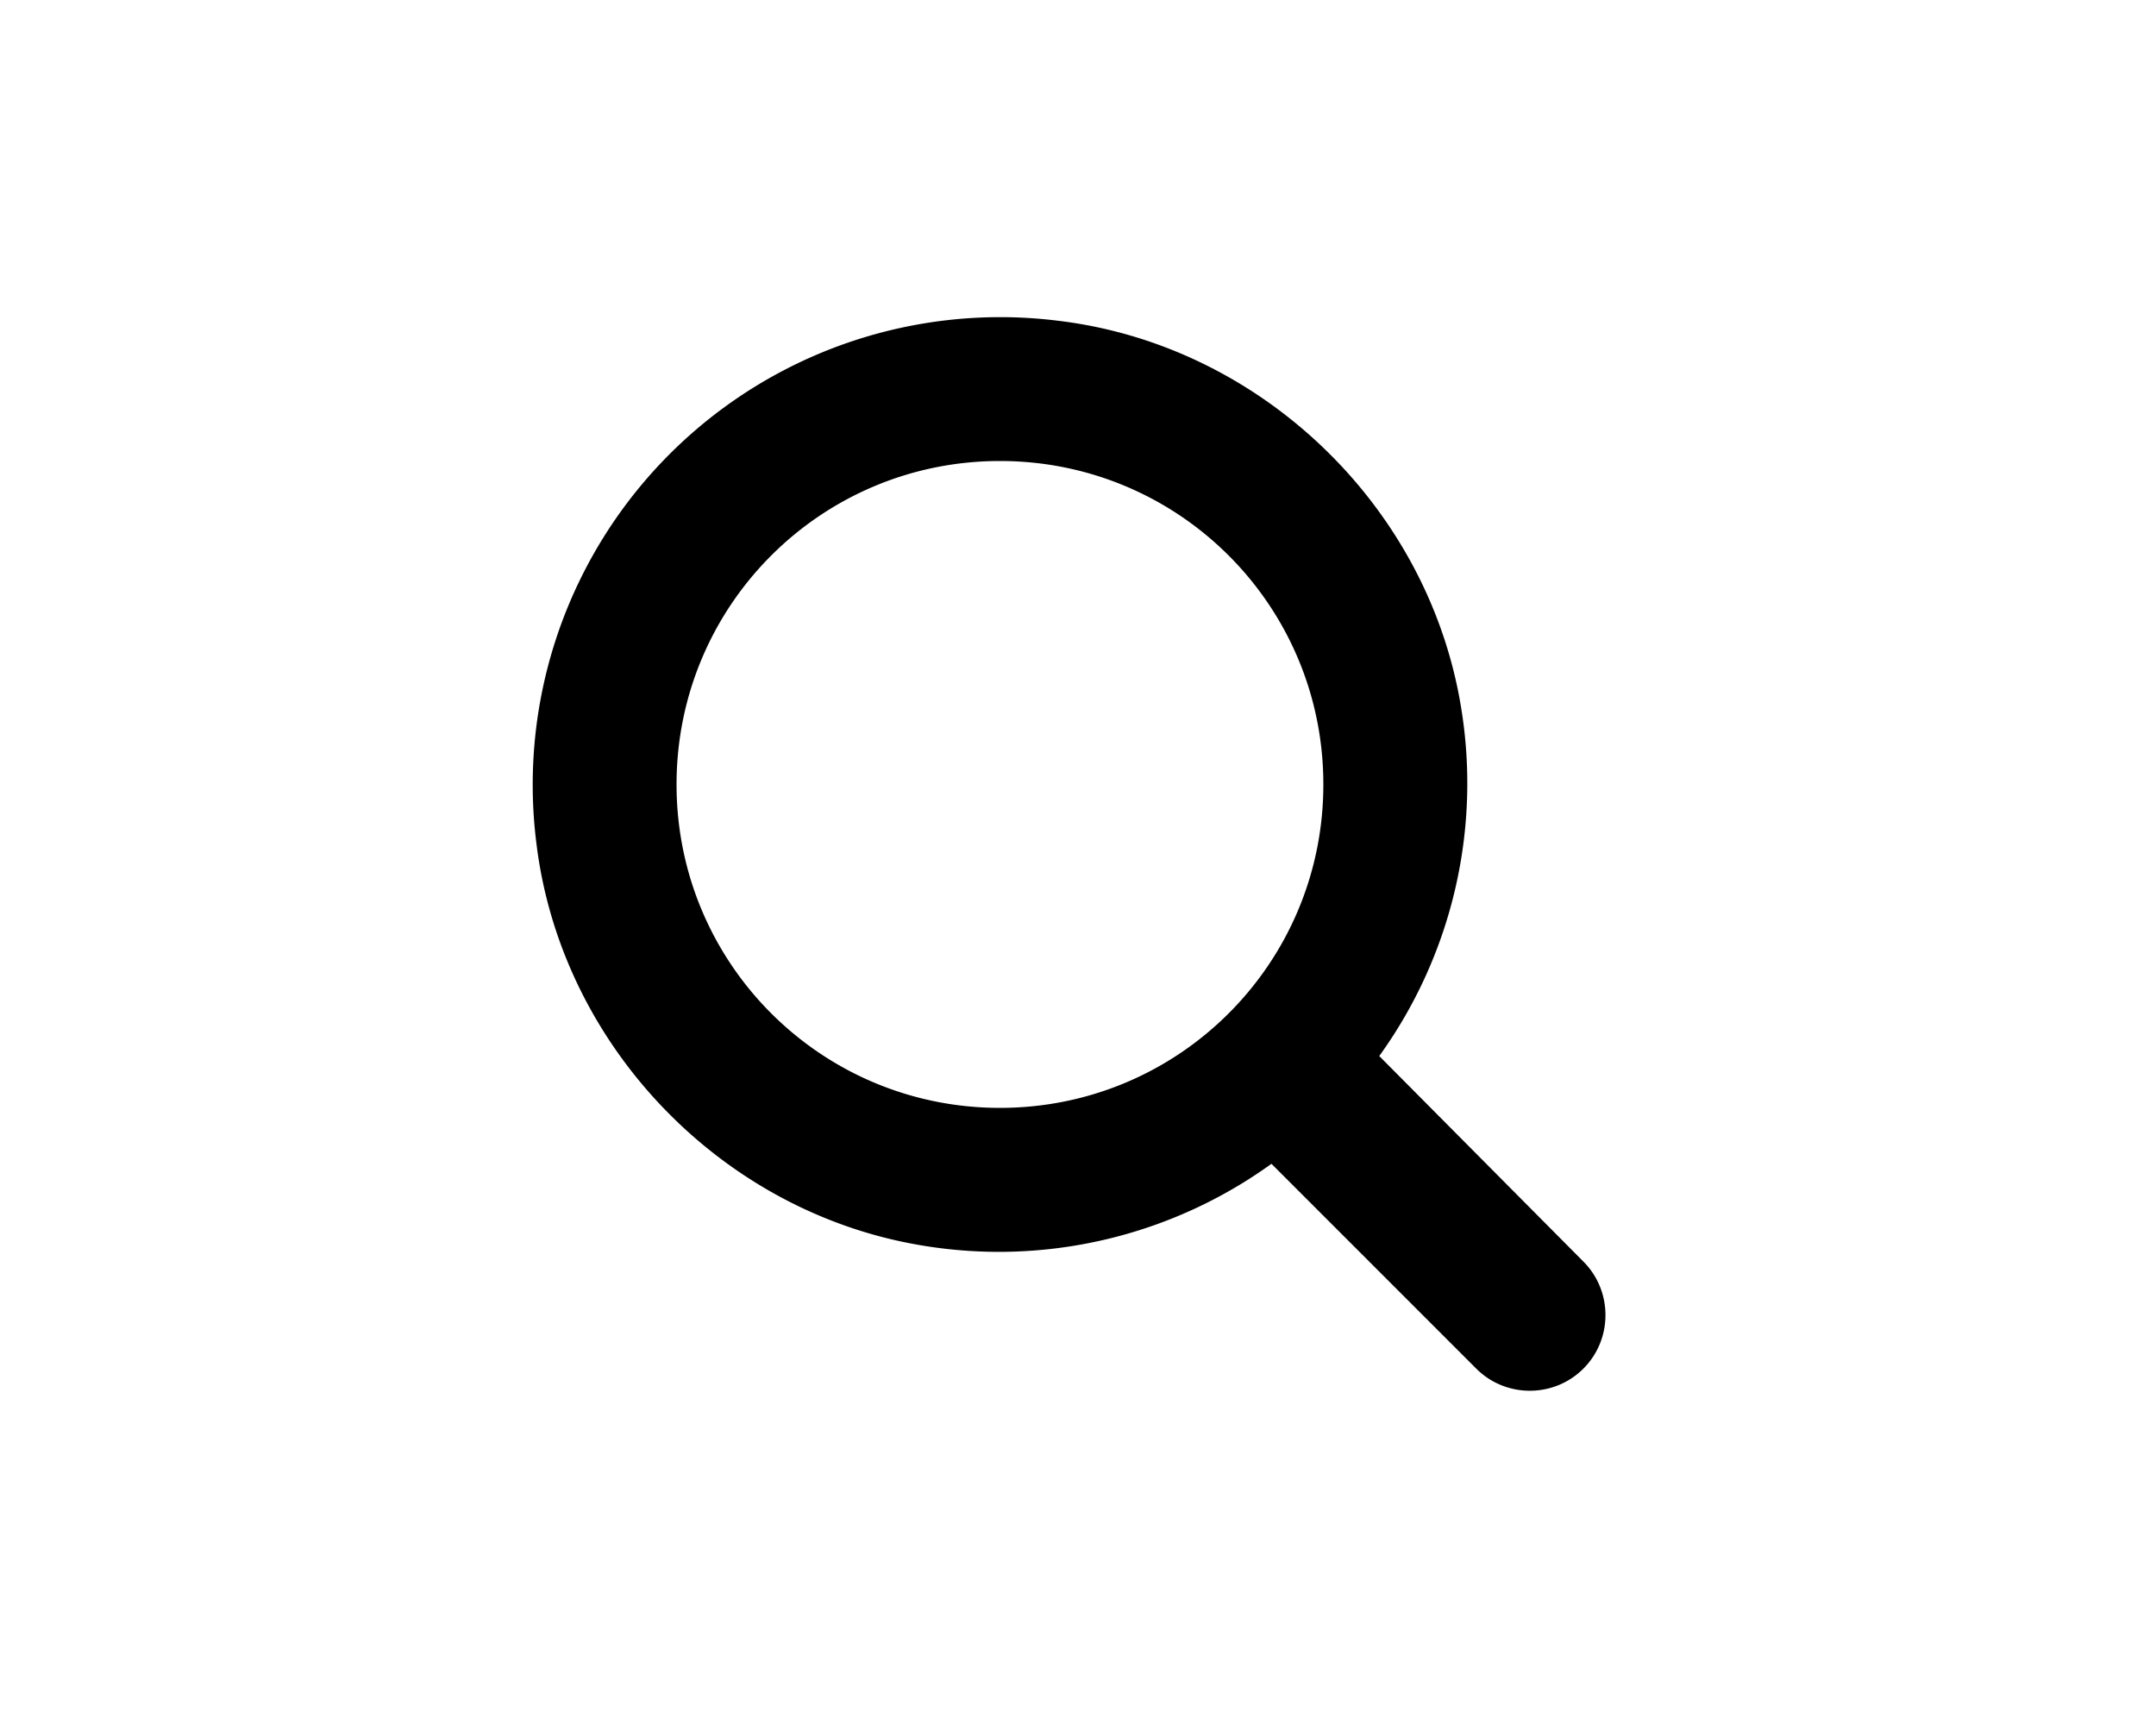 <svg xmlns="http://www.w3.org/2000/svg" viewBox="0 0 24 24" class="GFhhj2 QVOew+" width="30px">
    <path clip-rule="evenodd" fill="none" d="M0 0h24v24H0z"></path>
    <path fill-rule="evenodd" clip-rule="evenodd"
          d="M6.414 10.914c0-2.49 2.01-4.5 4.5-4.5s4.5 2.01 4.5 4.5-2.01 4.5-4.5 4.5-4.5-2.01-4.5-4.5zm9.777 3.78a6.488 6.488 0 001.133-4.89c-.47-2.78-2.79-5-5.59-5.34a6.505 6.505 0 00-7.27 7.27c.34 2.8 2.56 5.12 5.34 5.59a6.485 6.485 0 004.888-1.132l2.85 2.85c.41.41 1.08.41 1.49 0s.41-1.08 0-1.49l-2.84-2.859z"></path>
</svg>
